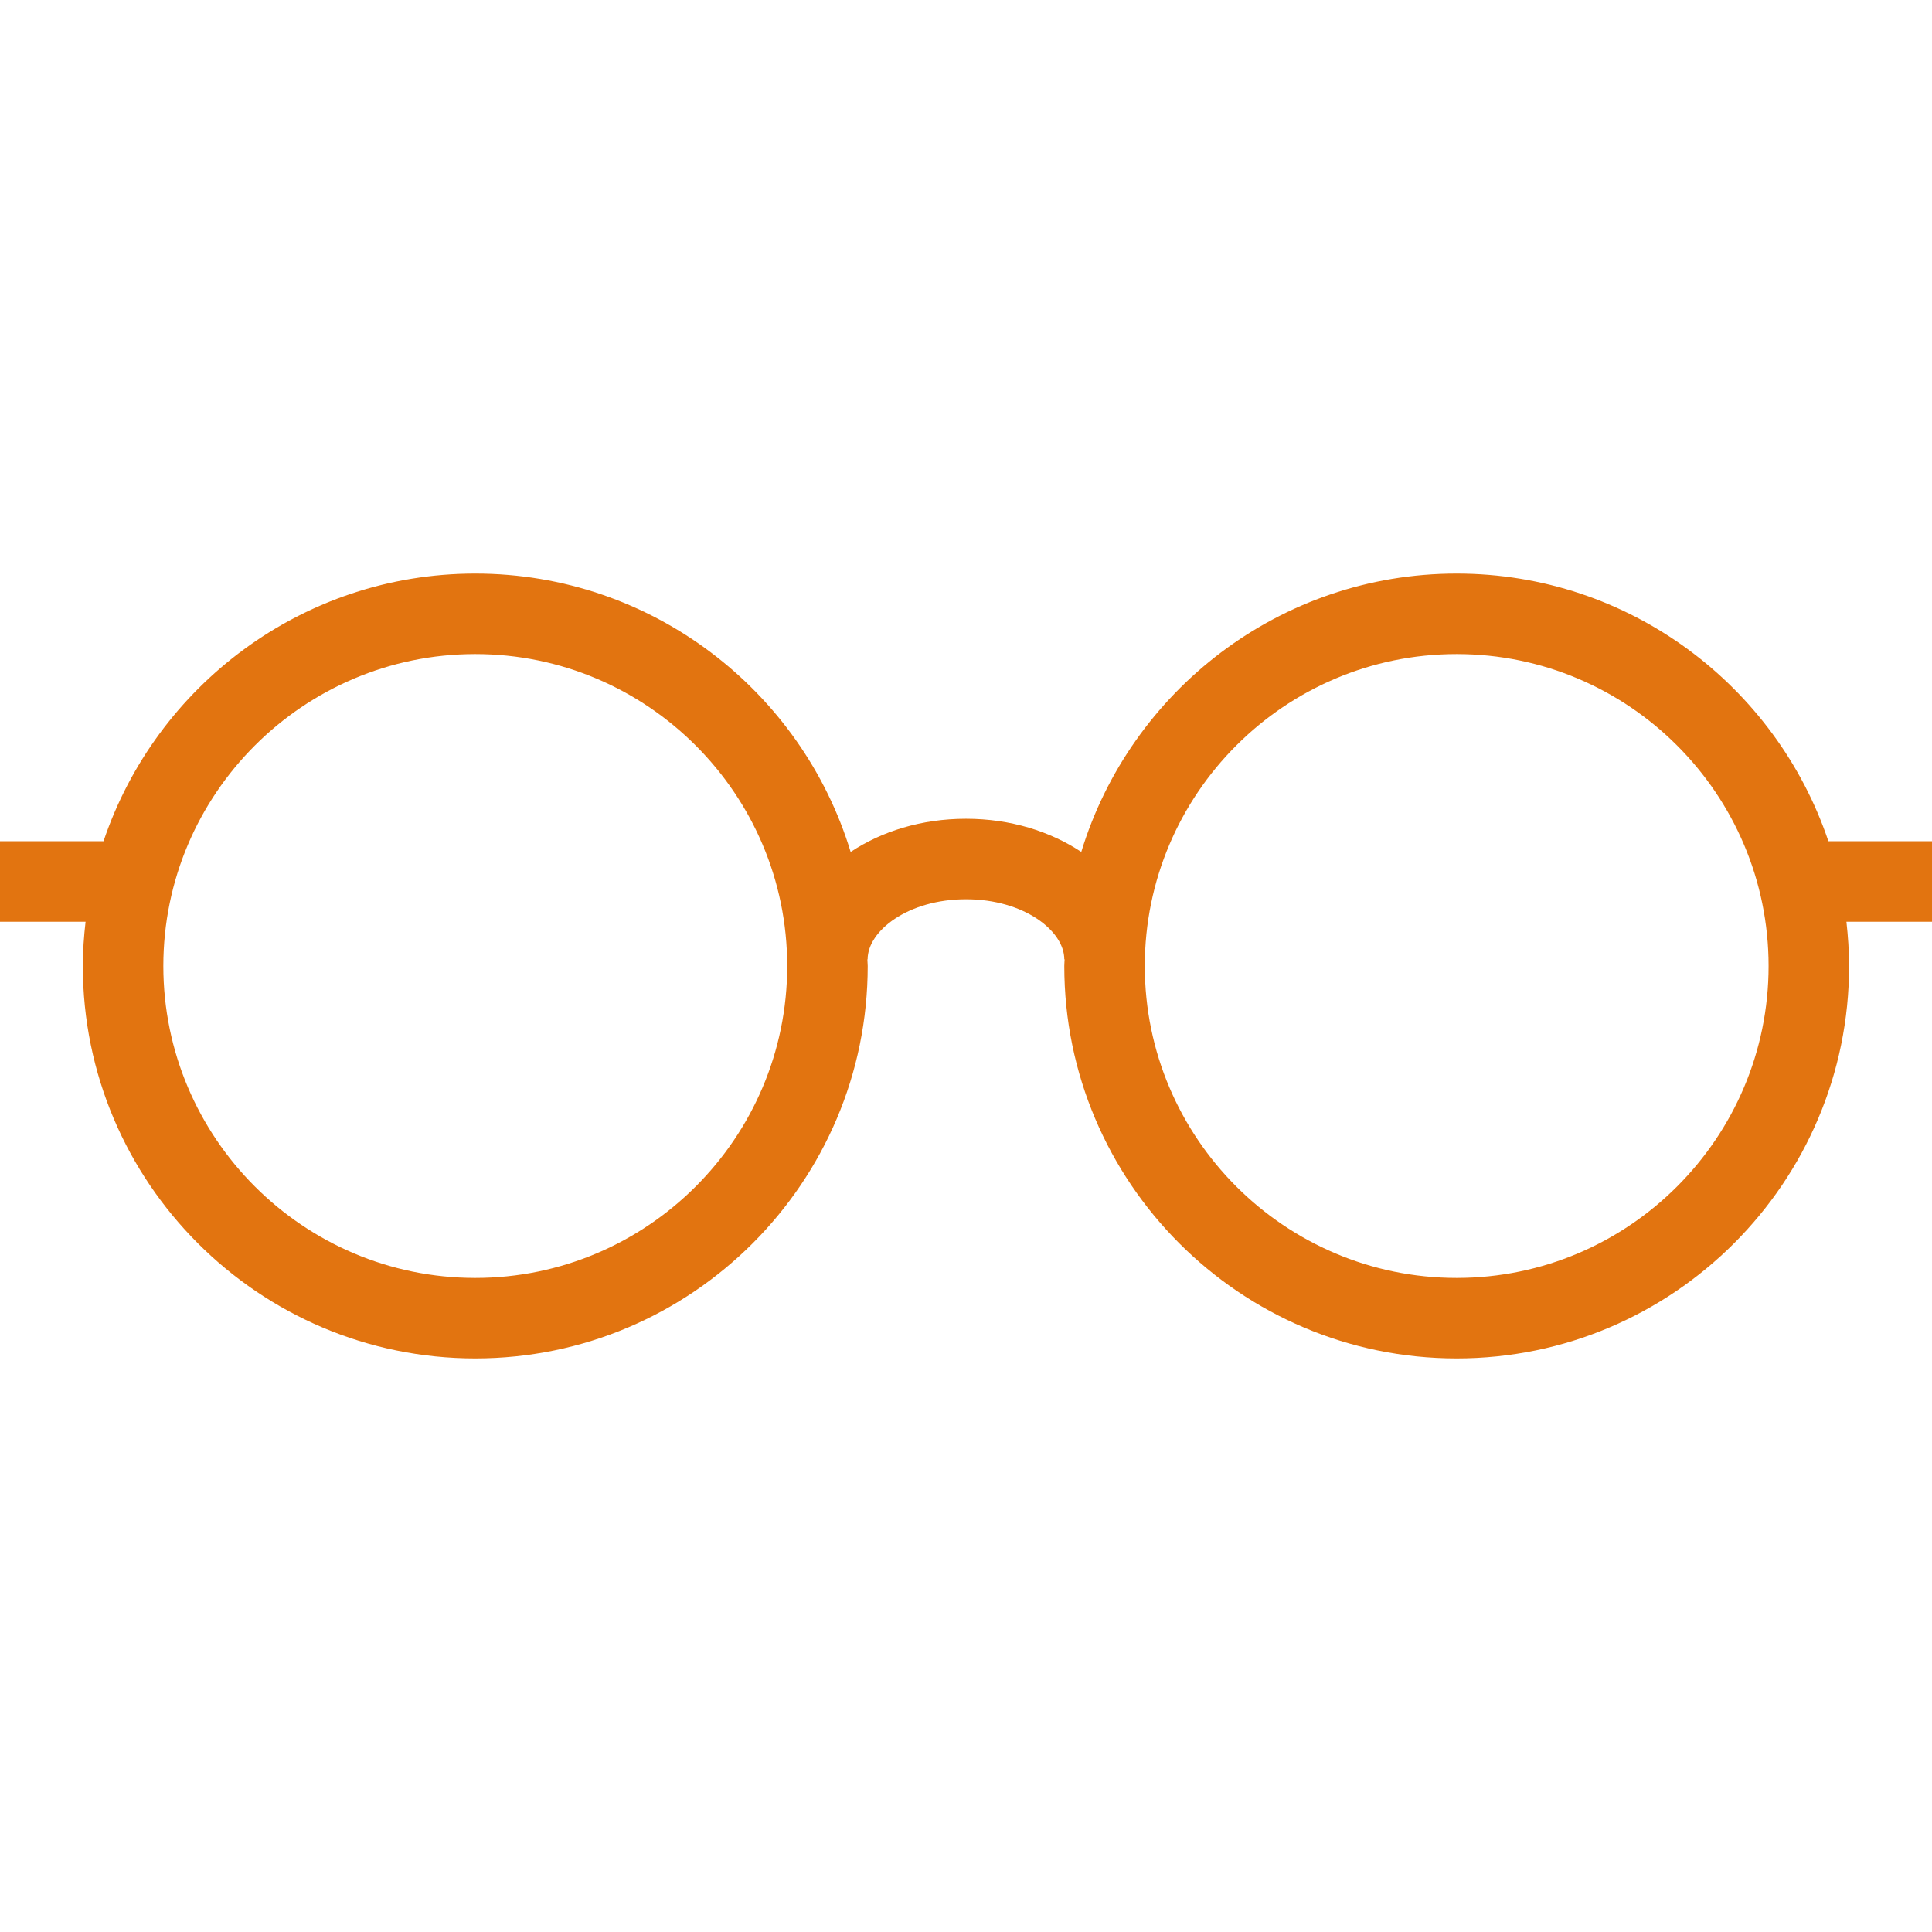<svg width="24" height="24" viewBox="0 0 24 24" fill="none" xmlns="http://www.w3.org/2000/svg">
<path d="M24 10.45H22.713C22.063 8.52 20.241 7.125 18.095 7.125C15.9 7.125 14.041 8.584 13.432 10.583C13.047 10.328 12.553 10.171 12 10.171C11.446 10.171 10.952 10.328 10.567 10.583C9.959 8.584 8.099 7.125 5.904 7.125C3.759 7.125 1.936 8.52 1.286 10.45H0V11.45H1.063C1.042 11.631 1.029 11.814 1.029 12C1.029 14.688 3.216 16.875 5.904 16.875C8.592 16.875 10.779 14.688 10.779 12C10.779 11.972 10.775 11.945 10.775 11.917H10.778C10.778 11.564 11.28 11.171 12 11.171C12.72 11.171 13.221 11.564 13.221 11.917H13.225C13.224 11.945 13.221 11.972 13.221 12C13.221 14.688 15.407 16.875 18.095 16.875C20.783 16.875 22.97 14.688 22.97 12C22.97 11.814 22.957 11.631 22.937 11.45H24V10.45ZM5.904 15.875C3.768 15.875 2.029 14.136 2.029 12C2.029 9.864 3.768 8.125 5.904 8.125C8.041 8.125 9.779 9.864 9.779 12C9.779 14.136 8.041 15.875 5.904 15.875ZM18.095 15.875C15.959 15.875 14.221 14.136 14.221 12C14.221 9.864 15.959 8.125 18.095 8.125C20.232 8.125 21.97 9.864 21.97 12C21.97 14.136 20.232 15.875 18.095 15.875Z" fill="#E27410"/>
</svg>
